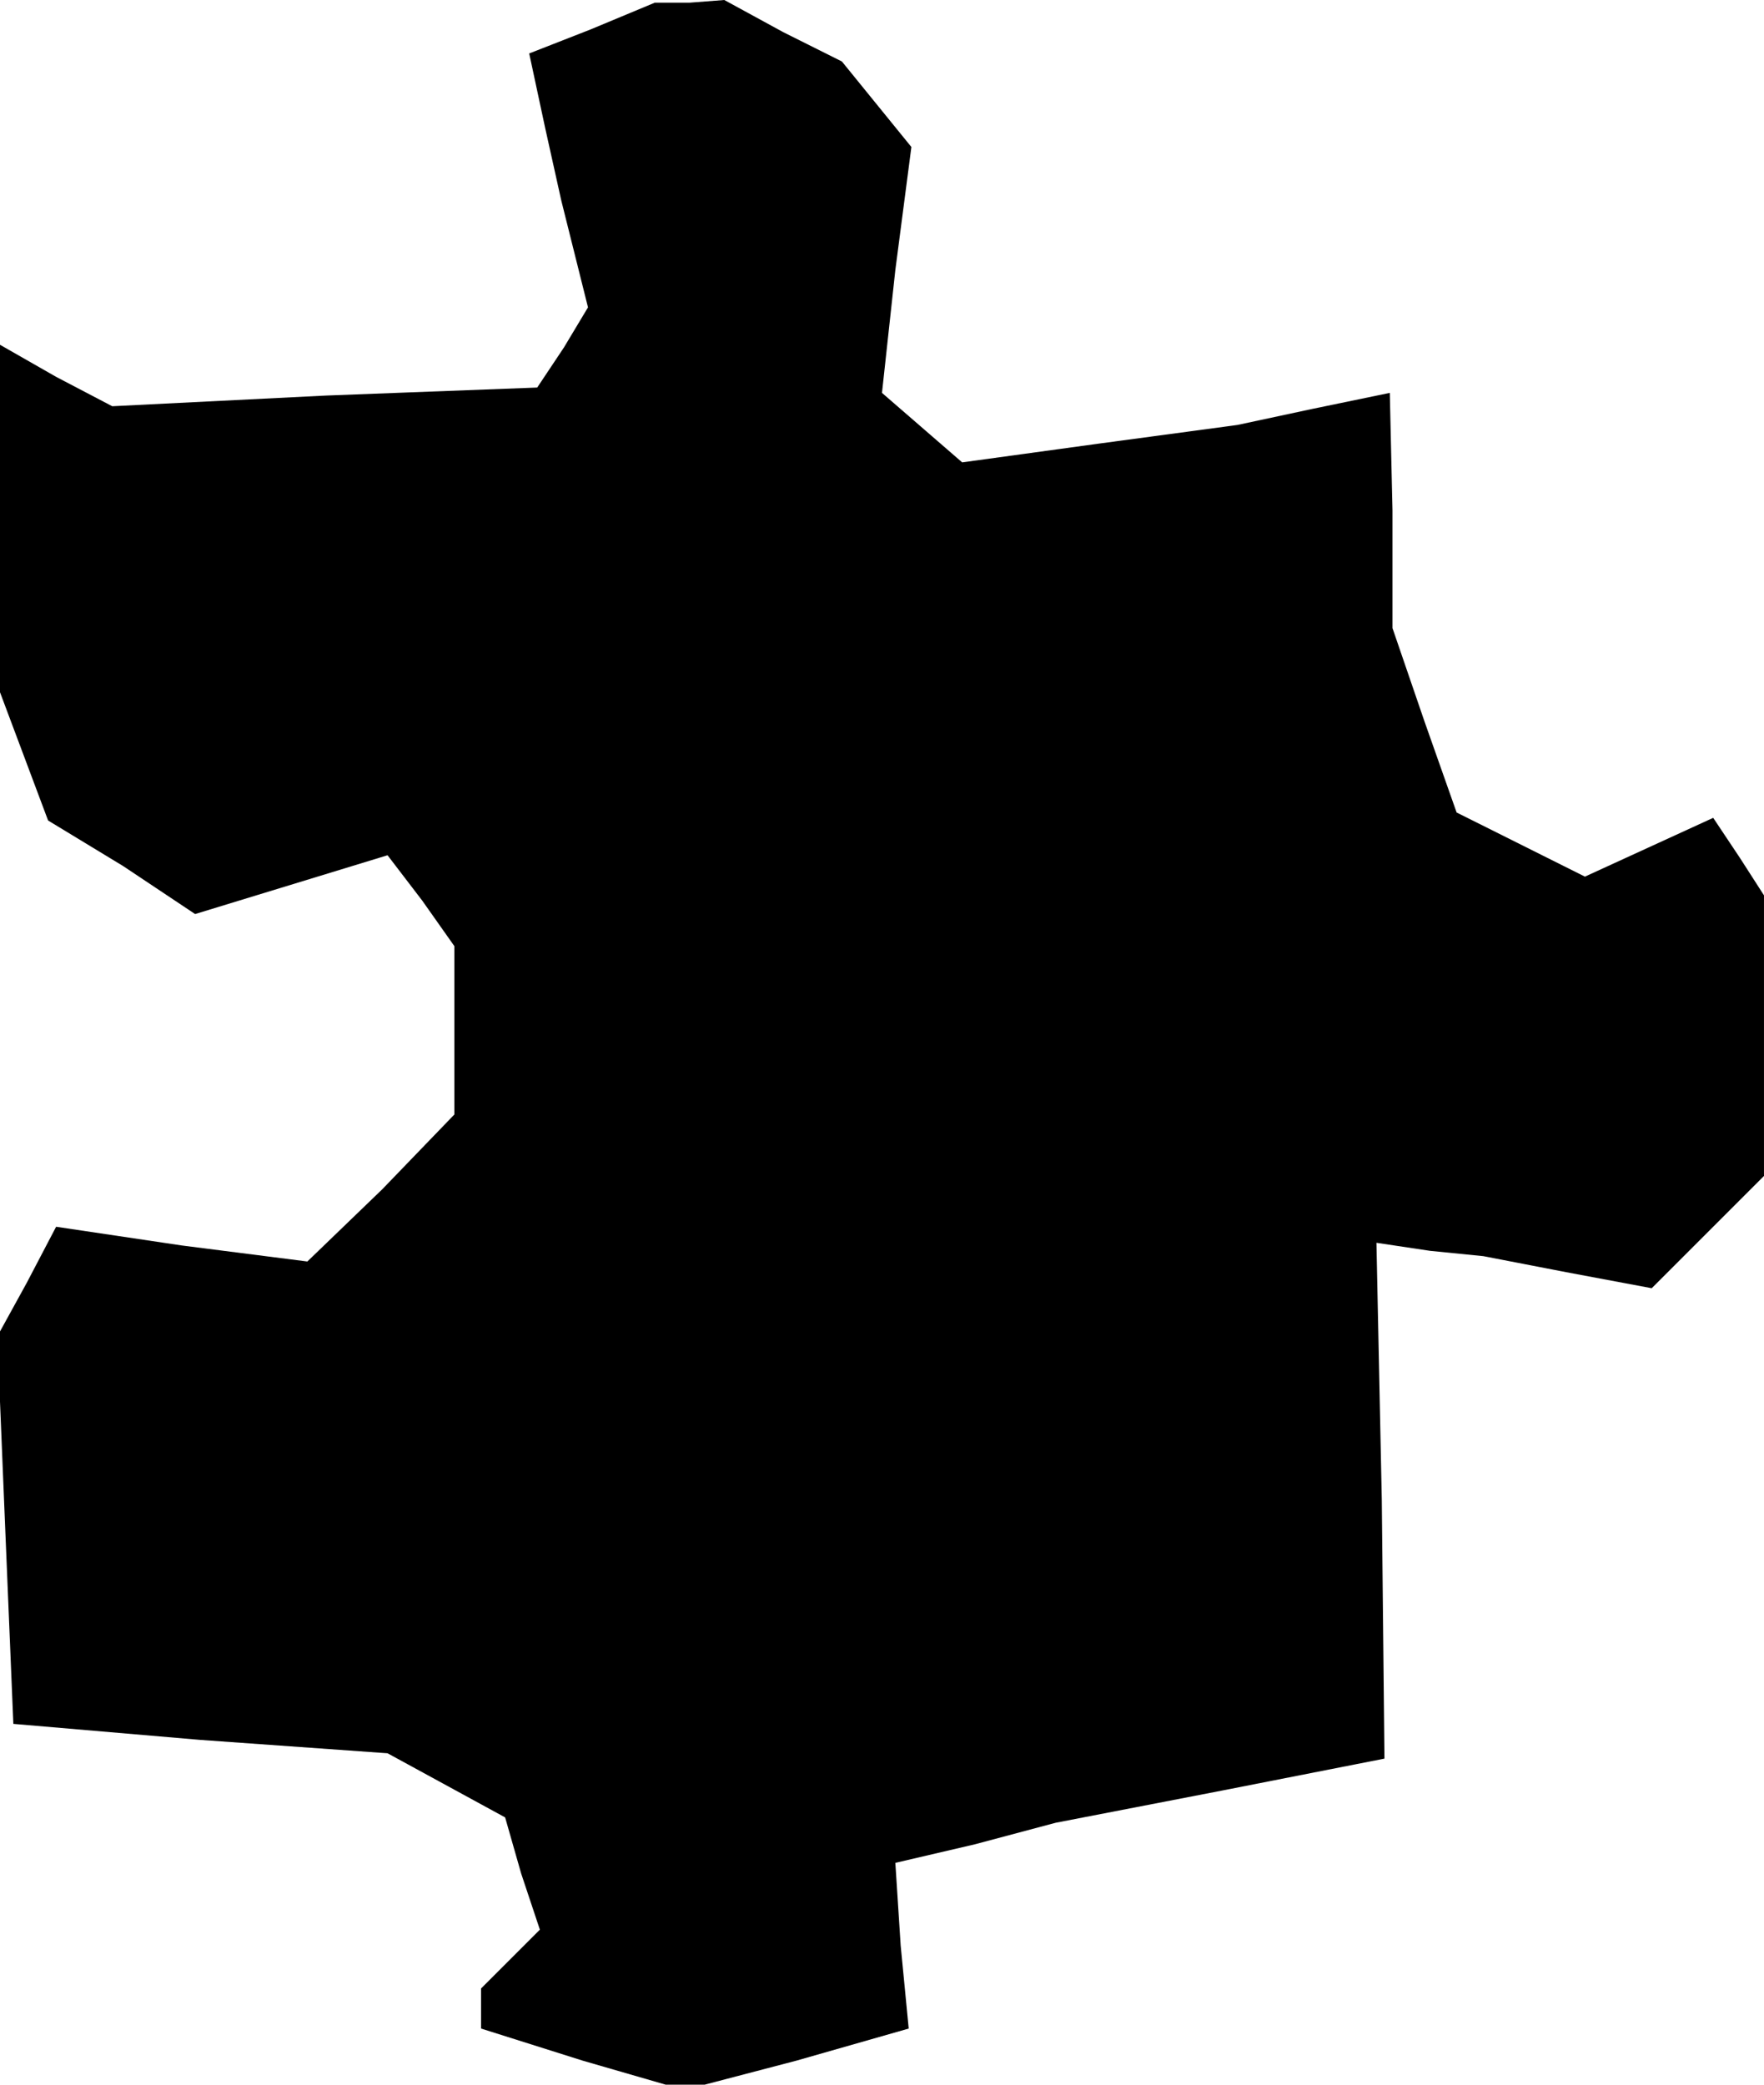 <?xml version="1.0" standalone="no"?>
<!DOCTYPE svg PUBLIC "-//W3C//DTD SVG 20010904//EN"
 "http://www.w3.org/TR/2001/REC-SVG-20010904/DTD/svg10.dtd">
<svg version="1.0" xmlns="http://www.w3.org/2000/svg"
 width="66pt" height="78pt" viewBox="0 0 66 78"
 preserveAspectRatio="xMidYMid meet">
<g transform="translate(0,78) scale(0.1,-0.1)"
fill="#000000" stroke="none">
<path d="M221 769 l-23 -9 6 -28 6 -27 5 -20 5 -20 -9 -15 -10 -15 -79 -3 -80
-4 -21 11 -21 12 0 -65 0 -65 9 -24 9 -24 28 -17 27 -18 36 11 36 11 13 -17
12 -17 0 -32 0 -31 -27 -28 -28 -27 -47 6 -47 7 -11 -21 -11 -20 3 -73 3 -72
70 -6 70 -5 22 -12 22 -12 6 -21 7 -21 -11 -11 -11 -11 0 -8 0 -7 38 -12 38
-11 42 11 42 12 -3 31 -2 31 30 7 30 8 62 12 61 12 -1 97 -2 96 20 -3 20 -2
31 -6 32 -6 21 21 21 21 0 53 0 52 -9 14 -10 15 -24 -11 -24 -11 -24 12 -24
12 -12 34 -12 35 0 44 -1 44 -29 -6 -28 -6 -52 -7 -51 -7 -15 13 -15 13 5 46
6 46 -13 16 -13 16 -22 11 -22 12 -13 -1 -13 0 -24 -10z"/>
</g>
</svg>
